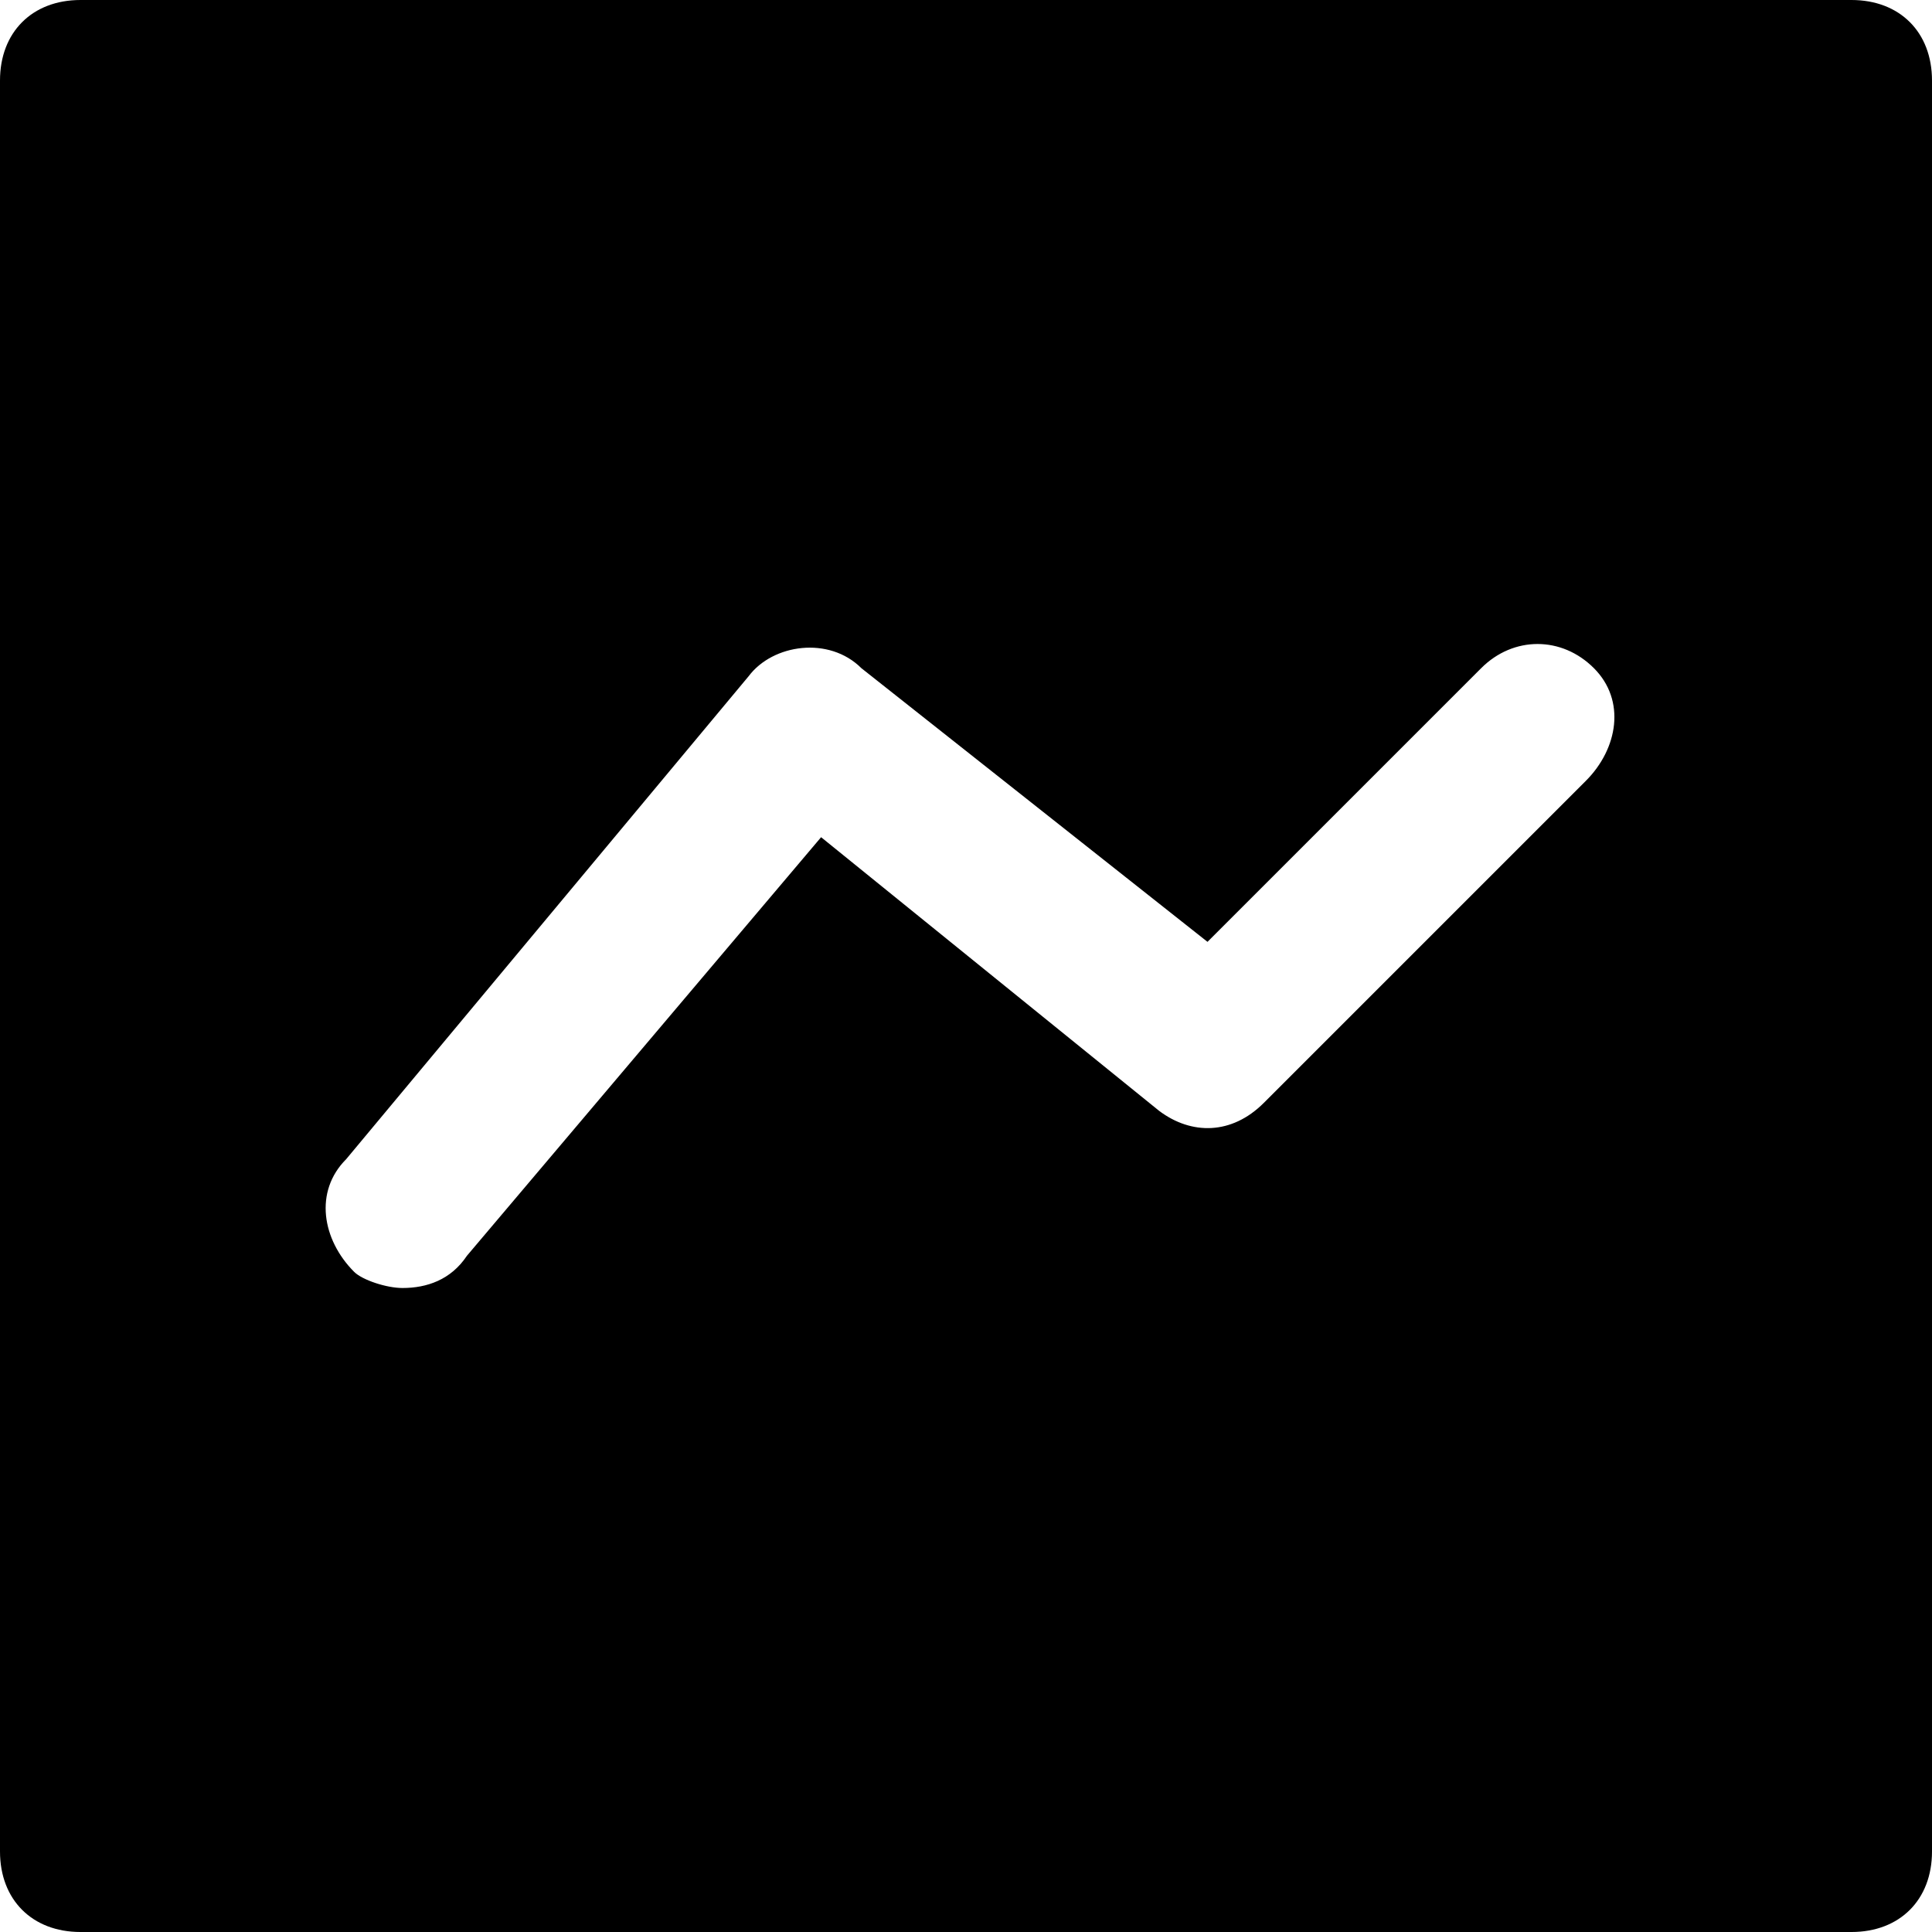 <svg xmlns="http://www.w3.org/2000/svg" width="24" height="24"><path d="M23 0H1C.4 0 0 .4 0 1v22c0 .6.4 1 1 1h22c.6 0 1-.4 1-1V1c0-.6-.4-1-1-1zm-3.3 9.7l-4 4c-.4.4-.9.4-1.3.1l-4.2-3.4-4.4 5.2c-.2.3-.5.4-.8.4-.2 0-.5-.1-.6-.2-.4-.4-.5-1-.1-1.4l5-6c.3-.4 1-.5 1.4-.1l4.3 3.4 3.4-3.4c.4-.4 1-.4 1.4 0s.3 1-.1 1.4z"/></svg>